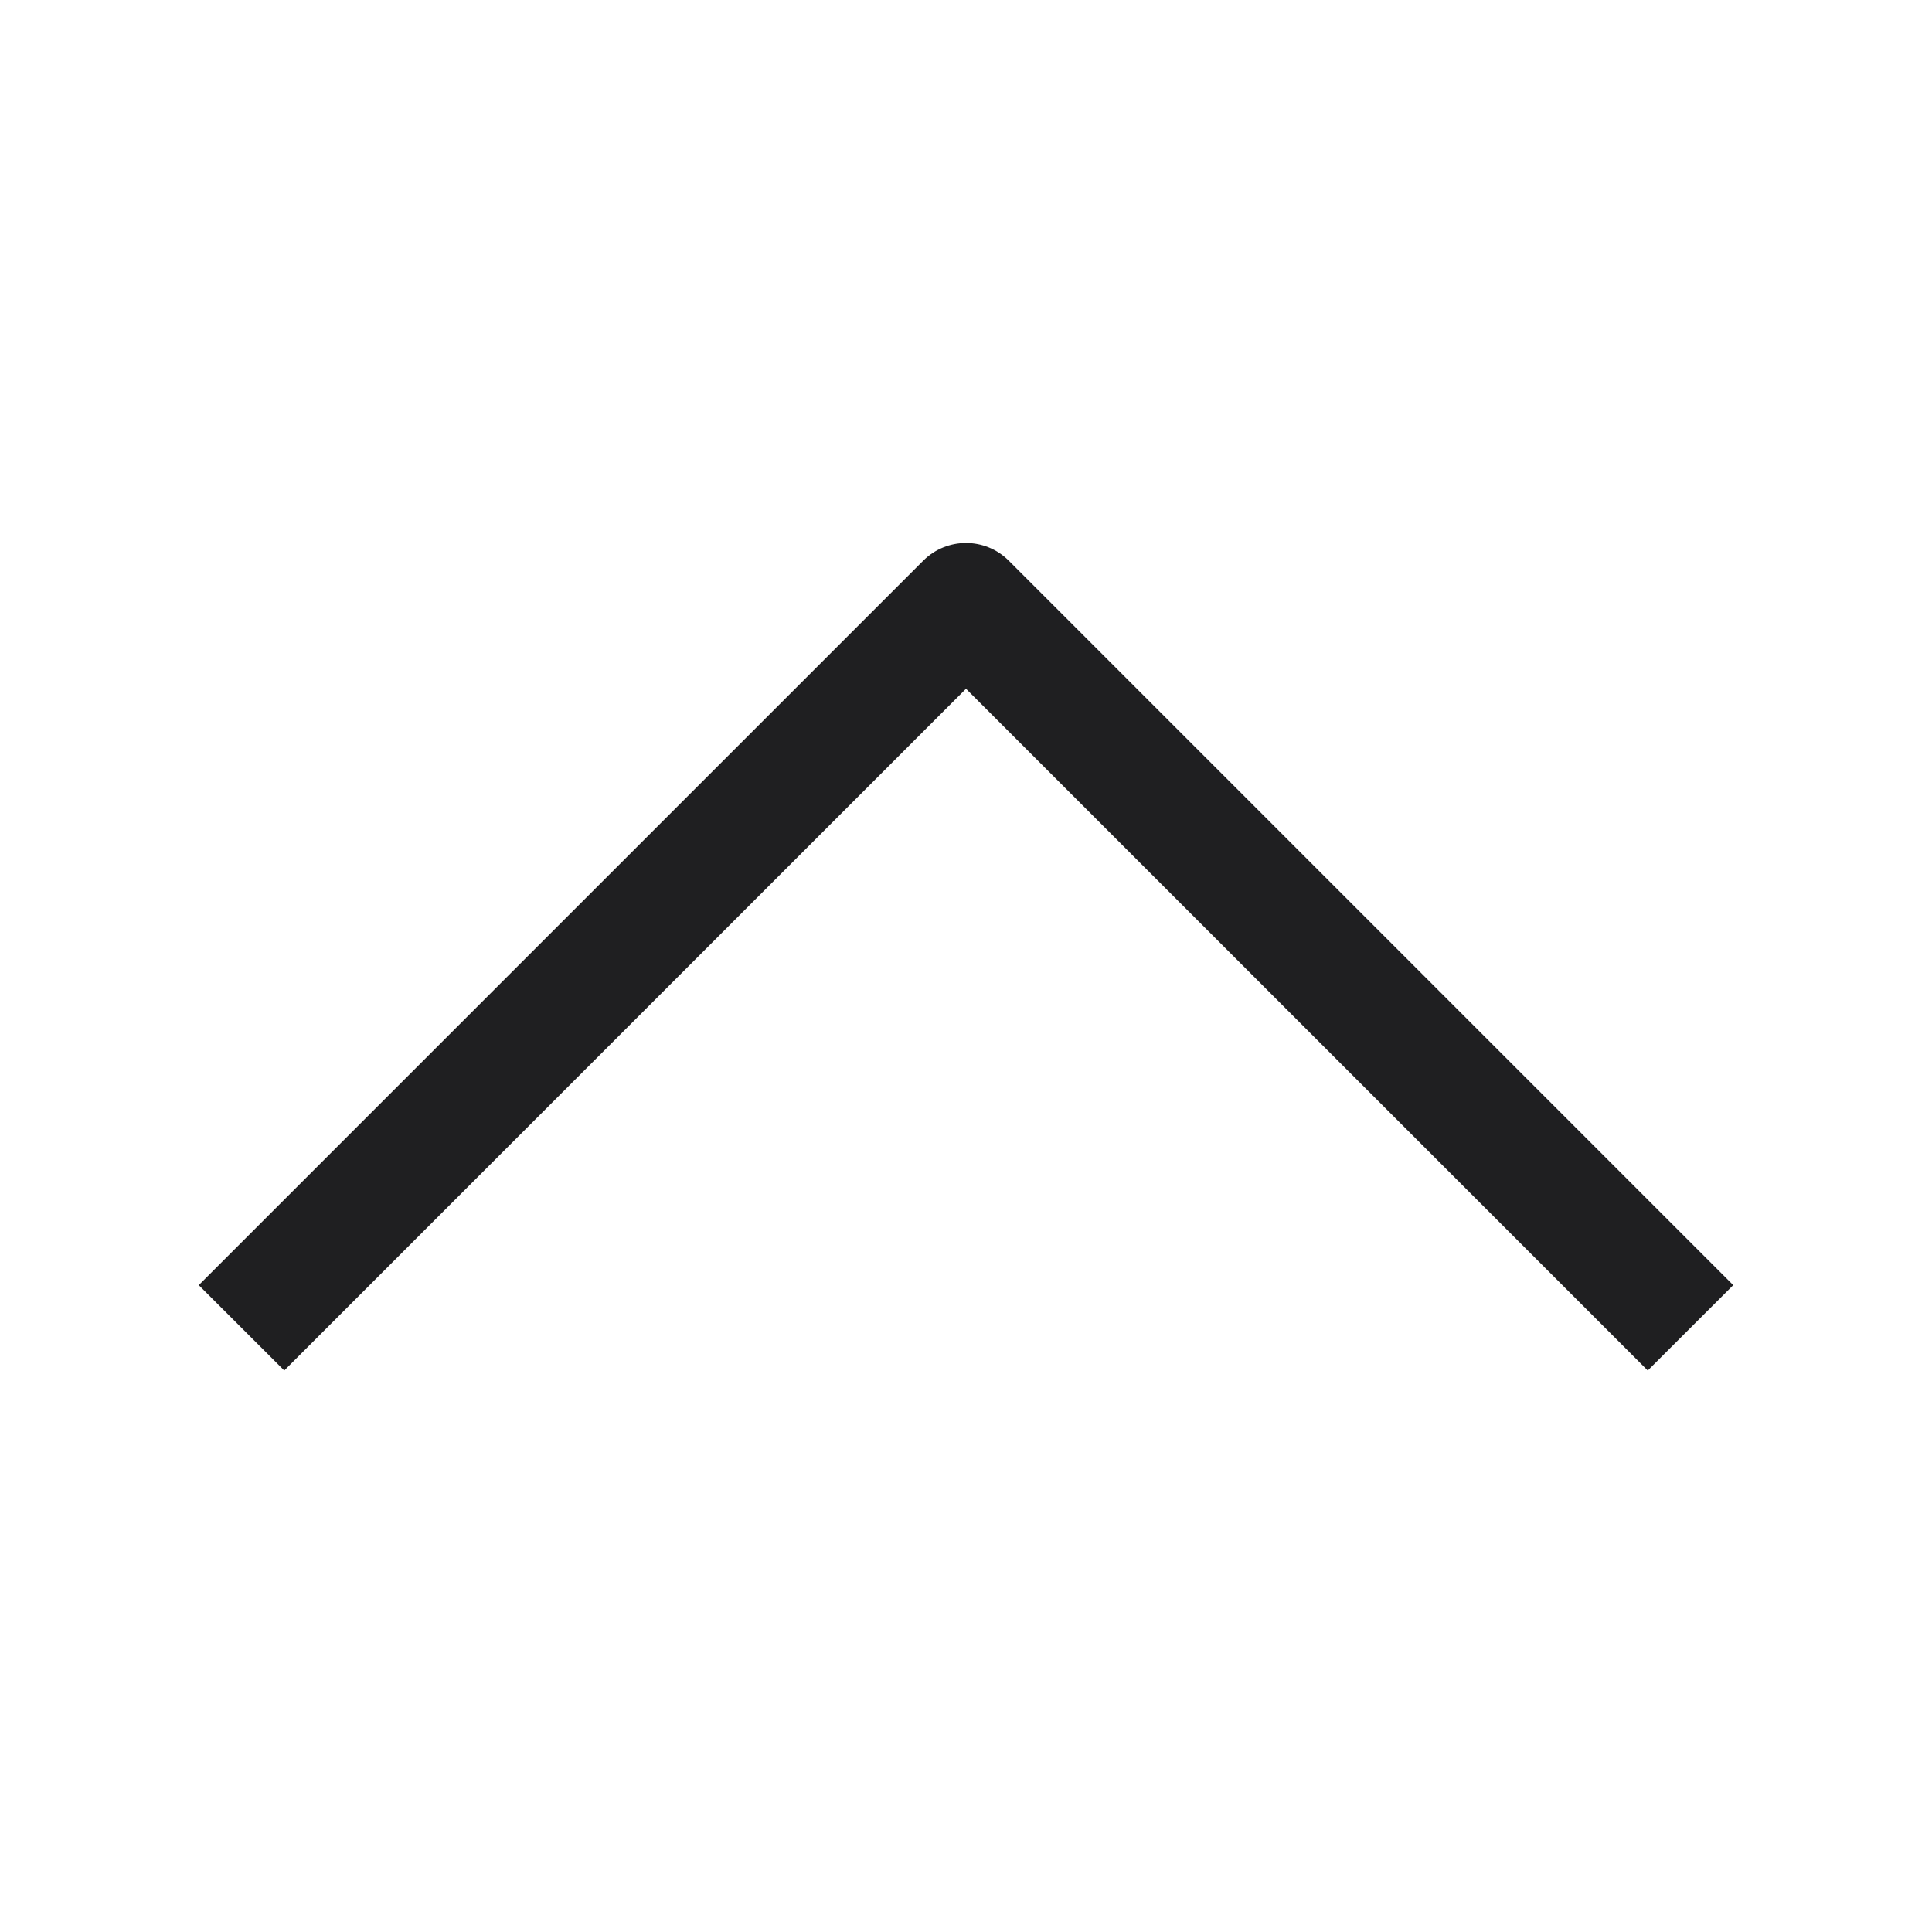 <svg width="16" height="16" viewBox="0 0 16 16" fill="none" xmlns="http://www.w3.org/2000/svg">
<path fill-rule="evenodd" clip-rule="evenodd" d="M8.354 4.643L14.354 10.643L13.646 11.35L8 5.704L2.354 11.35L1.646 10.643L7.646 4.643C7.842 4.448 8.158 4.448 8.354 4.643Z" fill="#1F1F21"/>
</svg>
